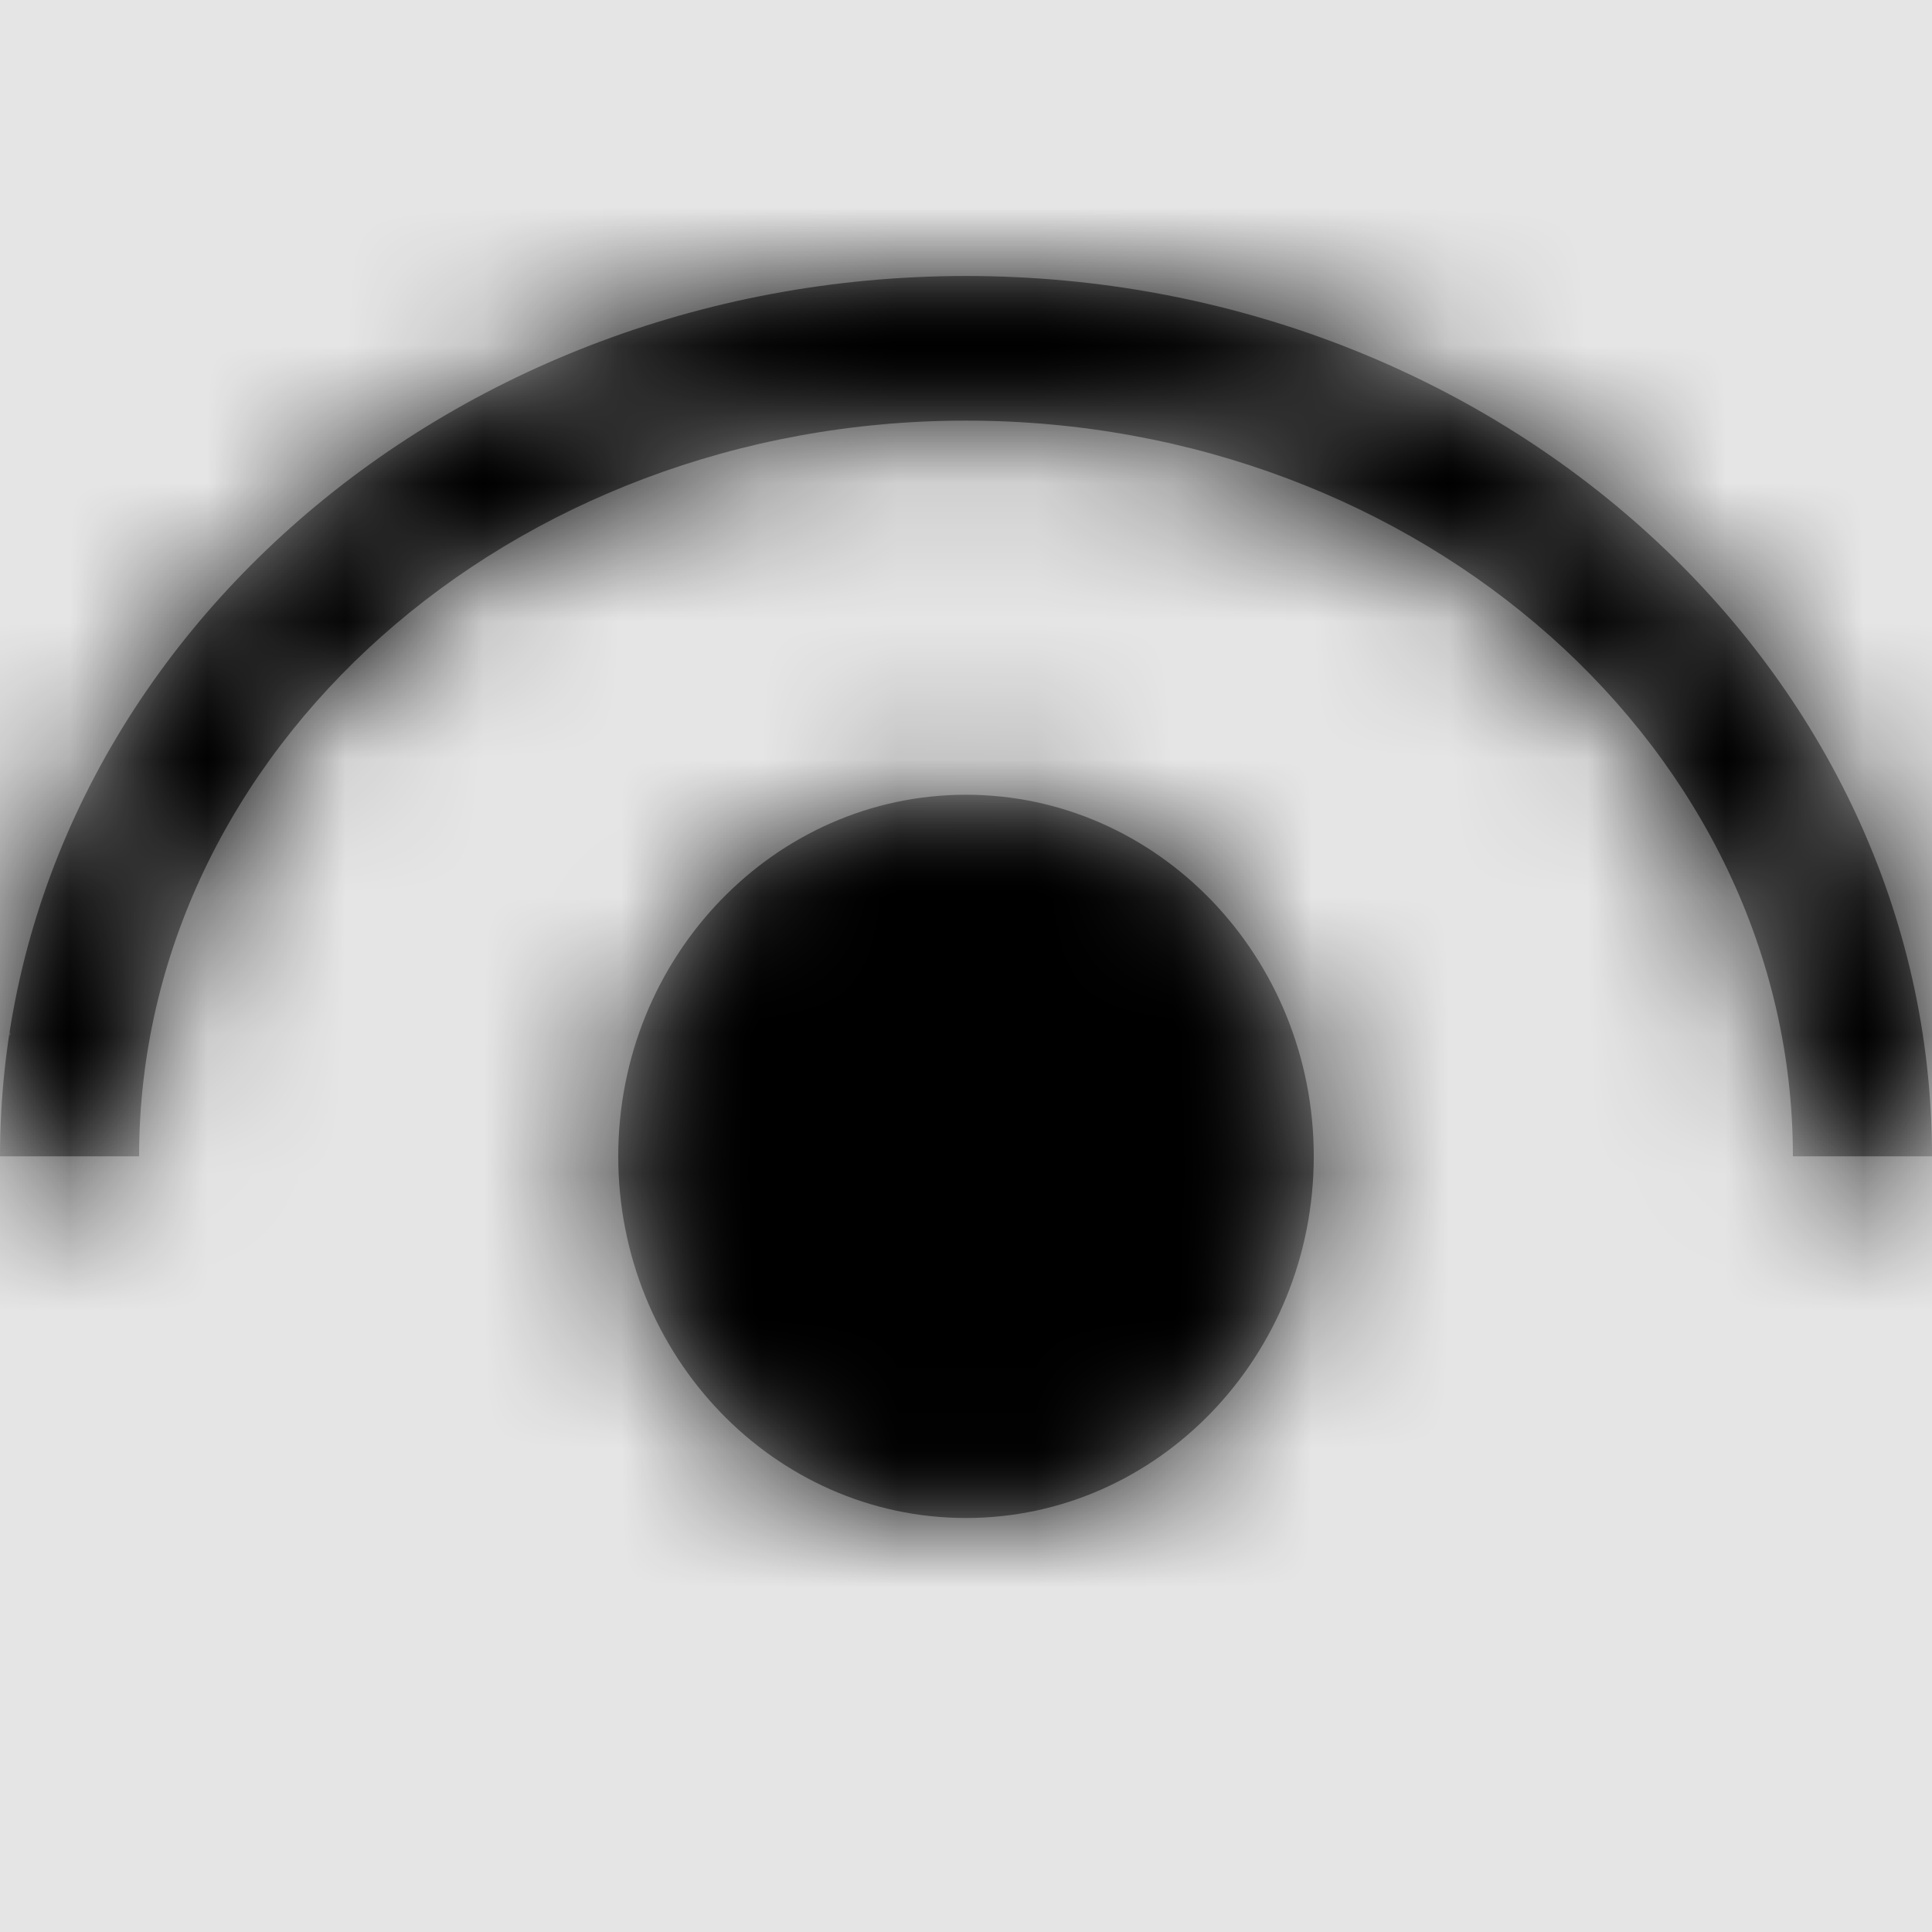 <svg width="1001" height="1001" viewBox="0 0 1001 1001" version="1.1" xmlns="http://www.w3.org/2000/svg" xmlns:xlink="http://www.w3.org/1999/xlink">
<title>watch-eye-fill</title>
<desc>Created using Figma</desc>
<g id="Canvas" transform="matrix(71.5 0 0 71.5 -38681.5 -17875)">
<rect x="541" y="250" width="14" height="14" fill="#E5E5E5"/>
<g id="watch-eye-fill">
<mask id="mask0_outline" mask-type="alpha">
<g id="Mask">
<use xlink:href="#path0_fill" transform="translate(541 252)" fill="#FFFFFF"/>
</g>
</mask>
<g id="Mask" mask="url(#mask0_outline)">
<use xlink:href="#path0_fill" transform="translate(541 252)"/>
</g>
<g id="&#226;&#134;&#170;&#240;&#159;&#142;&#168;Color" mask="url(#mask0_outline)">
<g id="Rectangle 3">
<use xlink:href="#path1_fill" transform="translate(541 250)"/>
</g>
</g>
</g>
</g>
<defs>
<path id="path0_fill" fill-rule="evenodd" d="M 0 6.379C 0 2.862 3.142 0 7 0C 10.862 0 14 2.862 14 6.379L 12.992 6.379C 12.992 3.439 10.303 1.048 7 1.048C 3.697 1.048 1.008 3.439 1.008 6.379L 0 6.379ZM 7 3.759C 5.61 3.759 4.48 4.934 4.48 6.379C 4.48 7.825 5.61 9 7 9C 8.39 9 9.52 7.825 9.52 6.379C 9.52 4.934 8.39 3.759 7 3.759ZM 0.071 5.479L 0.075 5.491L 0.071 5.511L 0.071 5.479Z"/>
<path id="path1_fill" fill-rule="evenodd" d="M 0 0L 14 0L 14 14L 0 14L 0 0Z"/>
</defs>
</svg>
